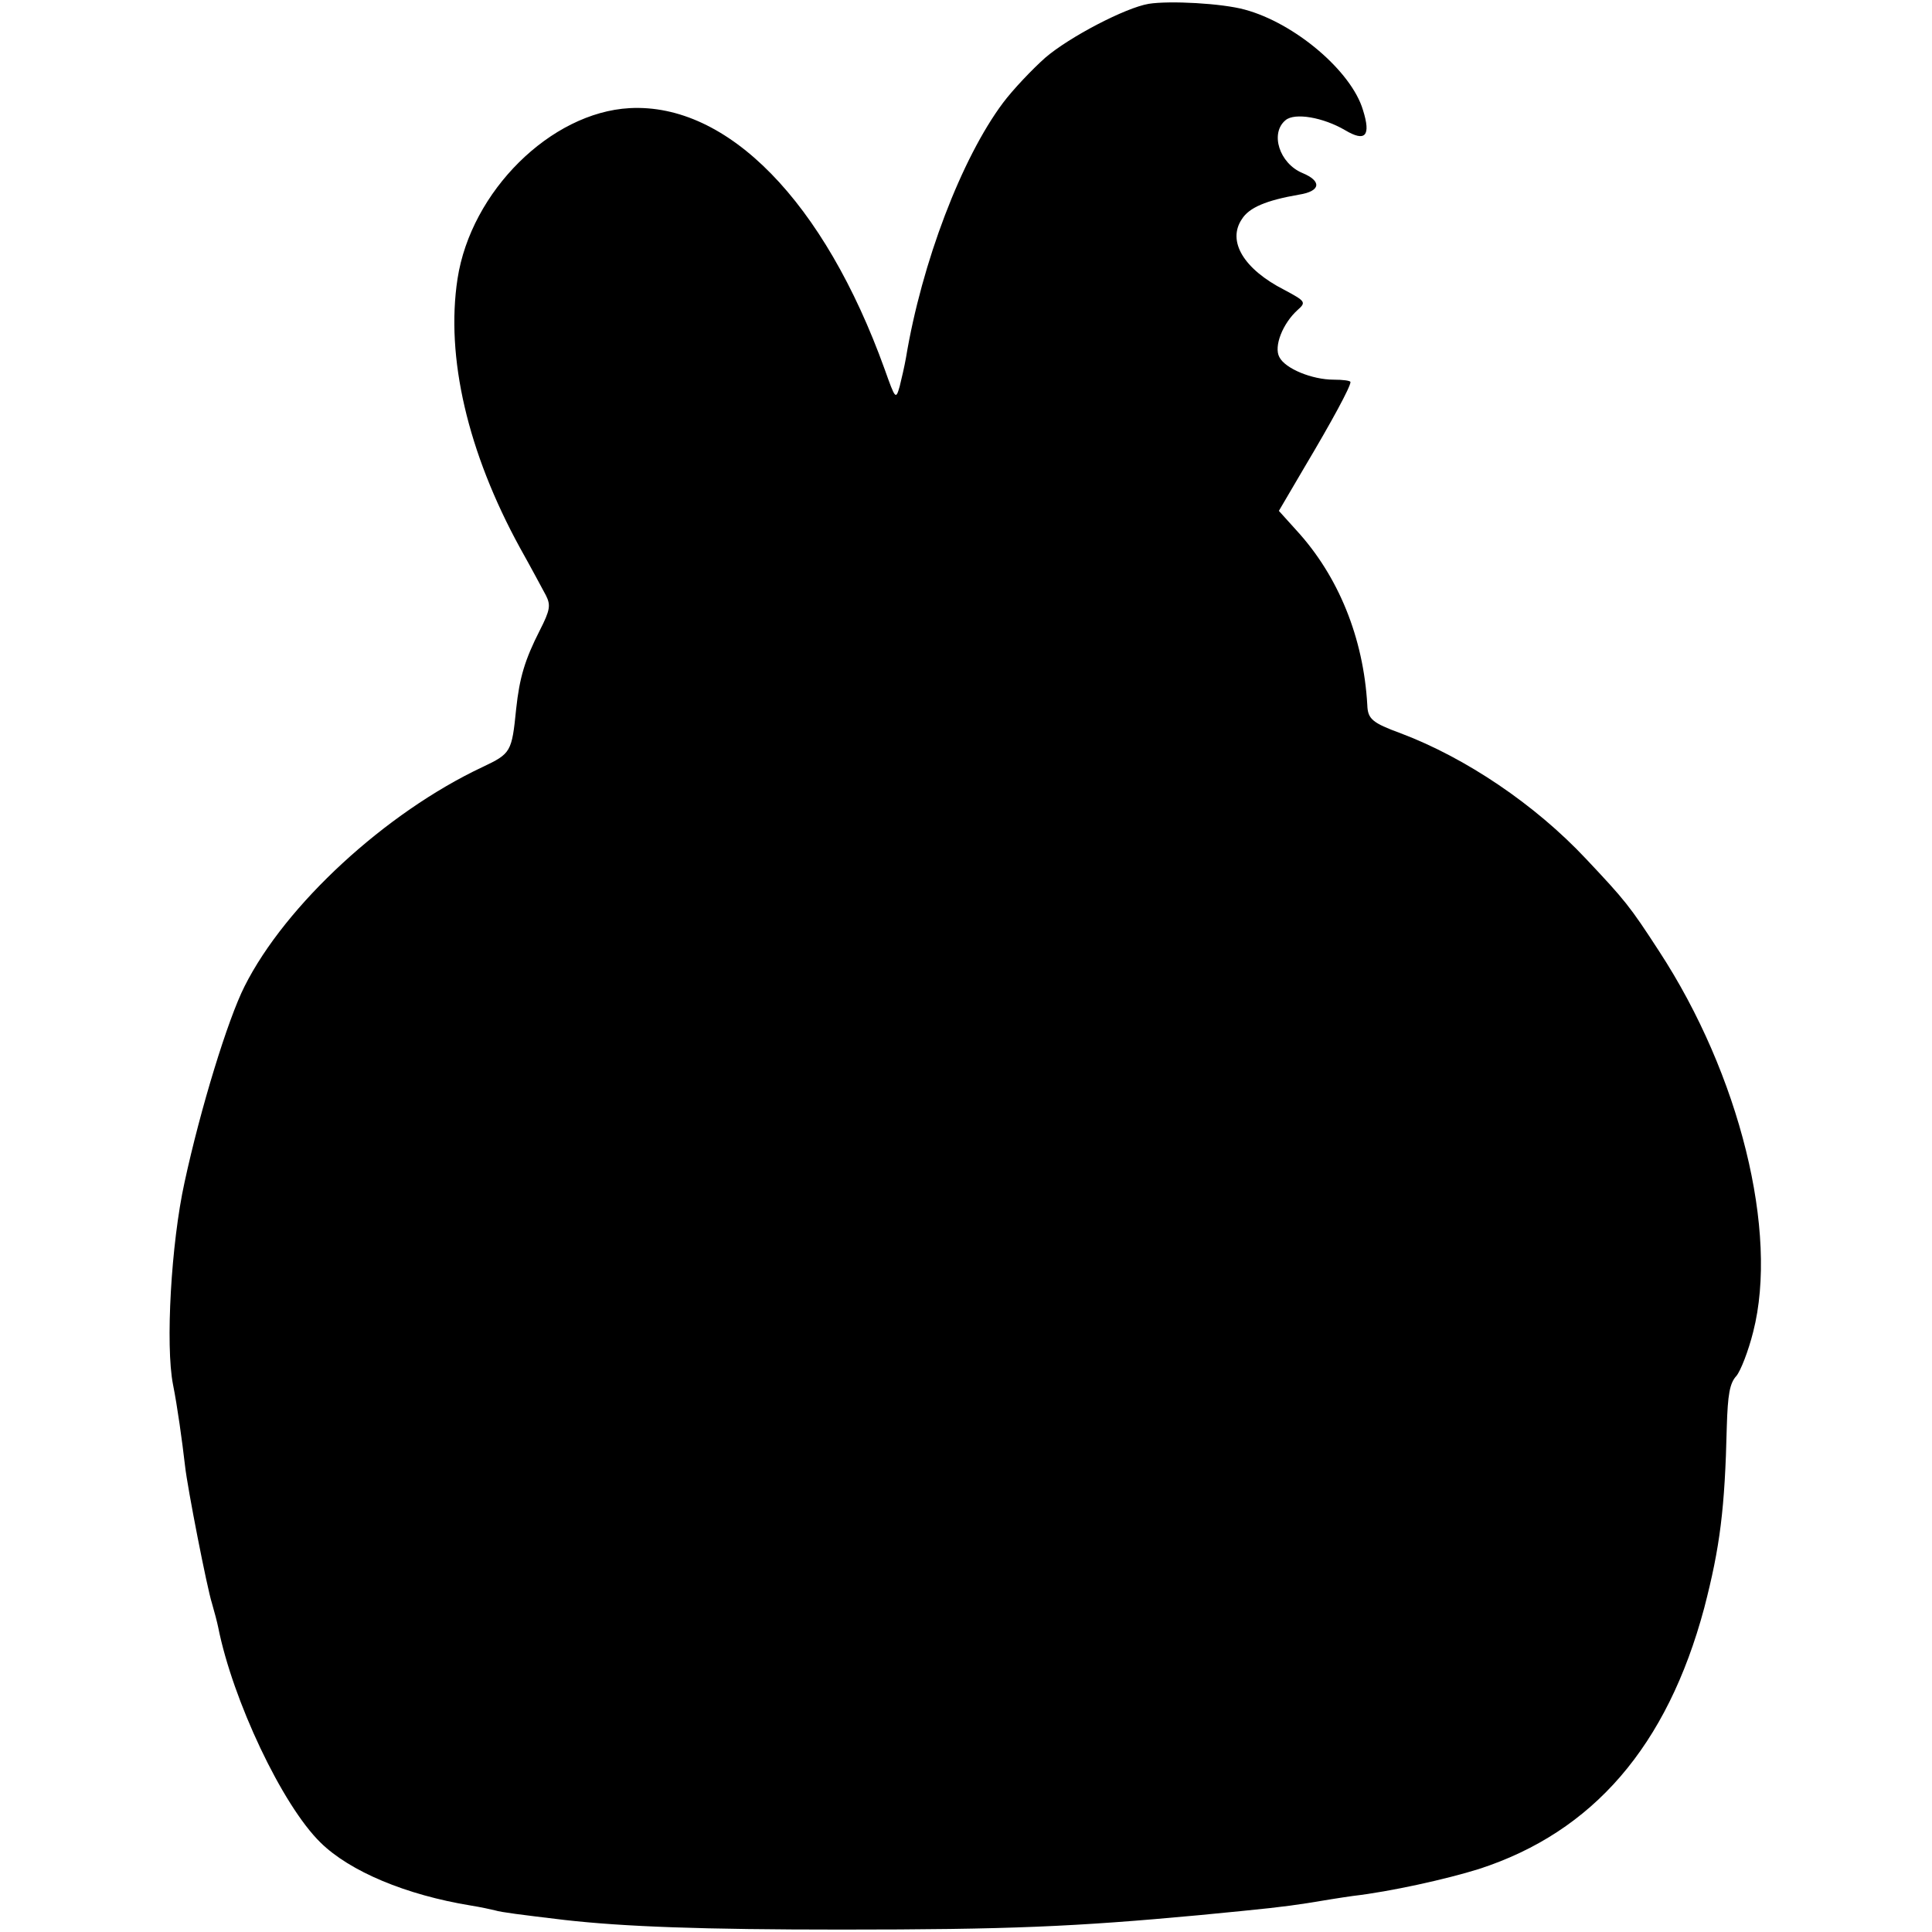 <?xml version="1.0" standalone="no"?>
<!DOCTYPE svg PUBLIC "-//W3C//DTD SVG 20010904//EN"
 "http://www.w3.org/TR/2001/REC-SVG-20010904/DTD/svg10.dtd">
<svg version="1.0" xmlns="http://www.w3.org/2000/svg"
 width="402pt" height="402pt" viewBox="0 0 402 402"
 preserveAspectRatio="xMidYMid meet">
<g transform="translate(0,402) scale(0.1,-0.1)"
fill="#000000" stroke="none">
<path d="M2390 4012 c-48 -8 -165 -69 -215 -112 -27 -24 -67 -66 -88 -94 -86
-115 -169 -332 -202 -531 -3 -17 -9 -43 -13 -59 -8 -28 -9 -27 -31 35 -126
350 -327 555 -531 544 -164 -9 -330 -173 -358 -355 -25 -163 21 -361 130 -560
23 -41 47 -86 54 -99 10 -20 9 -30 -13 -73 -31 -61 -42 -98 -49 -163 -9 -90
-11 -93 -70 -121 -202 -95 -410 -287 -495 -456 -35 -69 -92 -255 -125 -408
-28 -127 -40 -340 -24 -421 9 -45 19 -117 25 -169 5 -46 46 -255 56 -286 5
-17 11 -40 13 -50 30 -151 133 -370 213 -448 61 -60 178 -109 313 -131 19 -3
42 -8 50 -10 13 -4 53 -9 145 -20 124 -14 286 -20 575 -20 349 0 487 6 745 30
145 14 173 17 225 25 30 5 73 12 95 15 78 9 195 35 262 56 238 77 392 256 469
543 33 127 43 207 47 377 2 67 6 91 20 106 9 11 25 52 35 92 53 207 -28 535
-196 792 -61 94 -71 106 -152 192 -106 113 -250 210 -385 261 -60 22 -69 30
-70 59 -8 140 -60 268 -147 363 l-37 41 54 92 c56 94 95 166 95 176 0 3 -16 5
-35 5 -45 0 -101 23 -113 47 -12 22 7 70 38 98 18 16 17 18 -28 42 -84 43
-119 101 -88 147 15 24 50 39 119 51 45 7 48 28 7 45 -48 20 -68 83 -35 110
19 16 78 6 124 -21 42 -25 54 -12 37 42 -24 81 -142 181 -246 209 -47 13 -156
19 -200 12z"/>
</g>
</svg>
